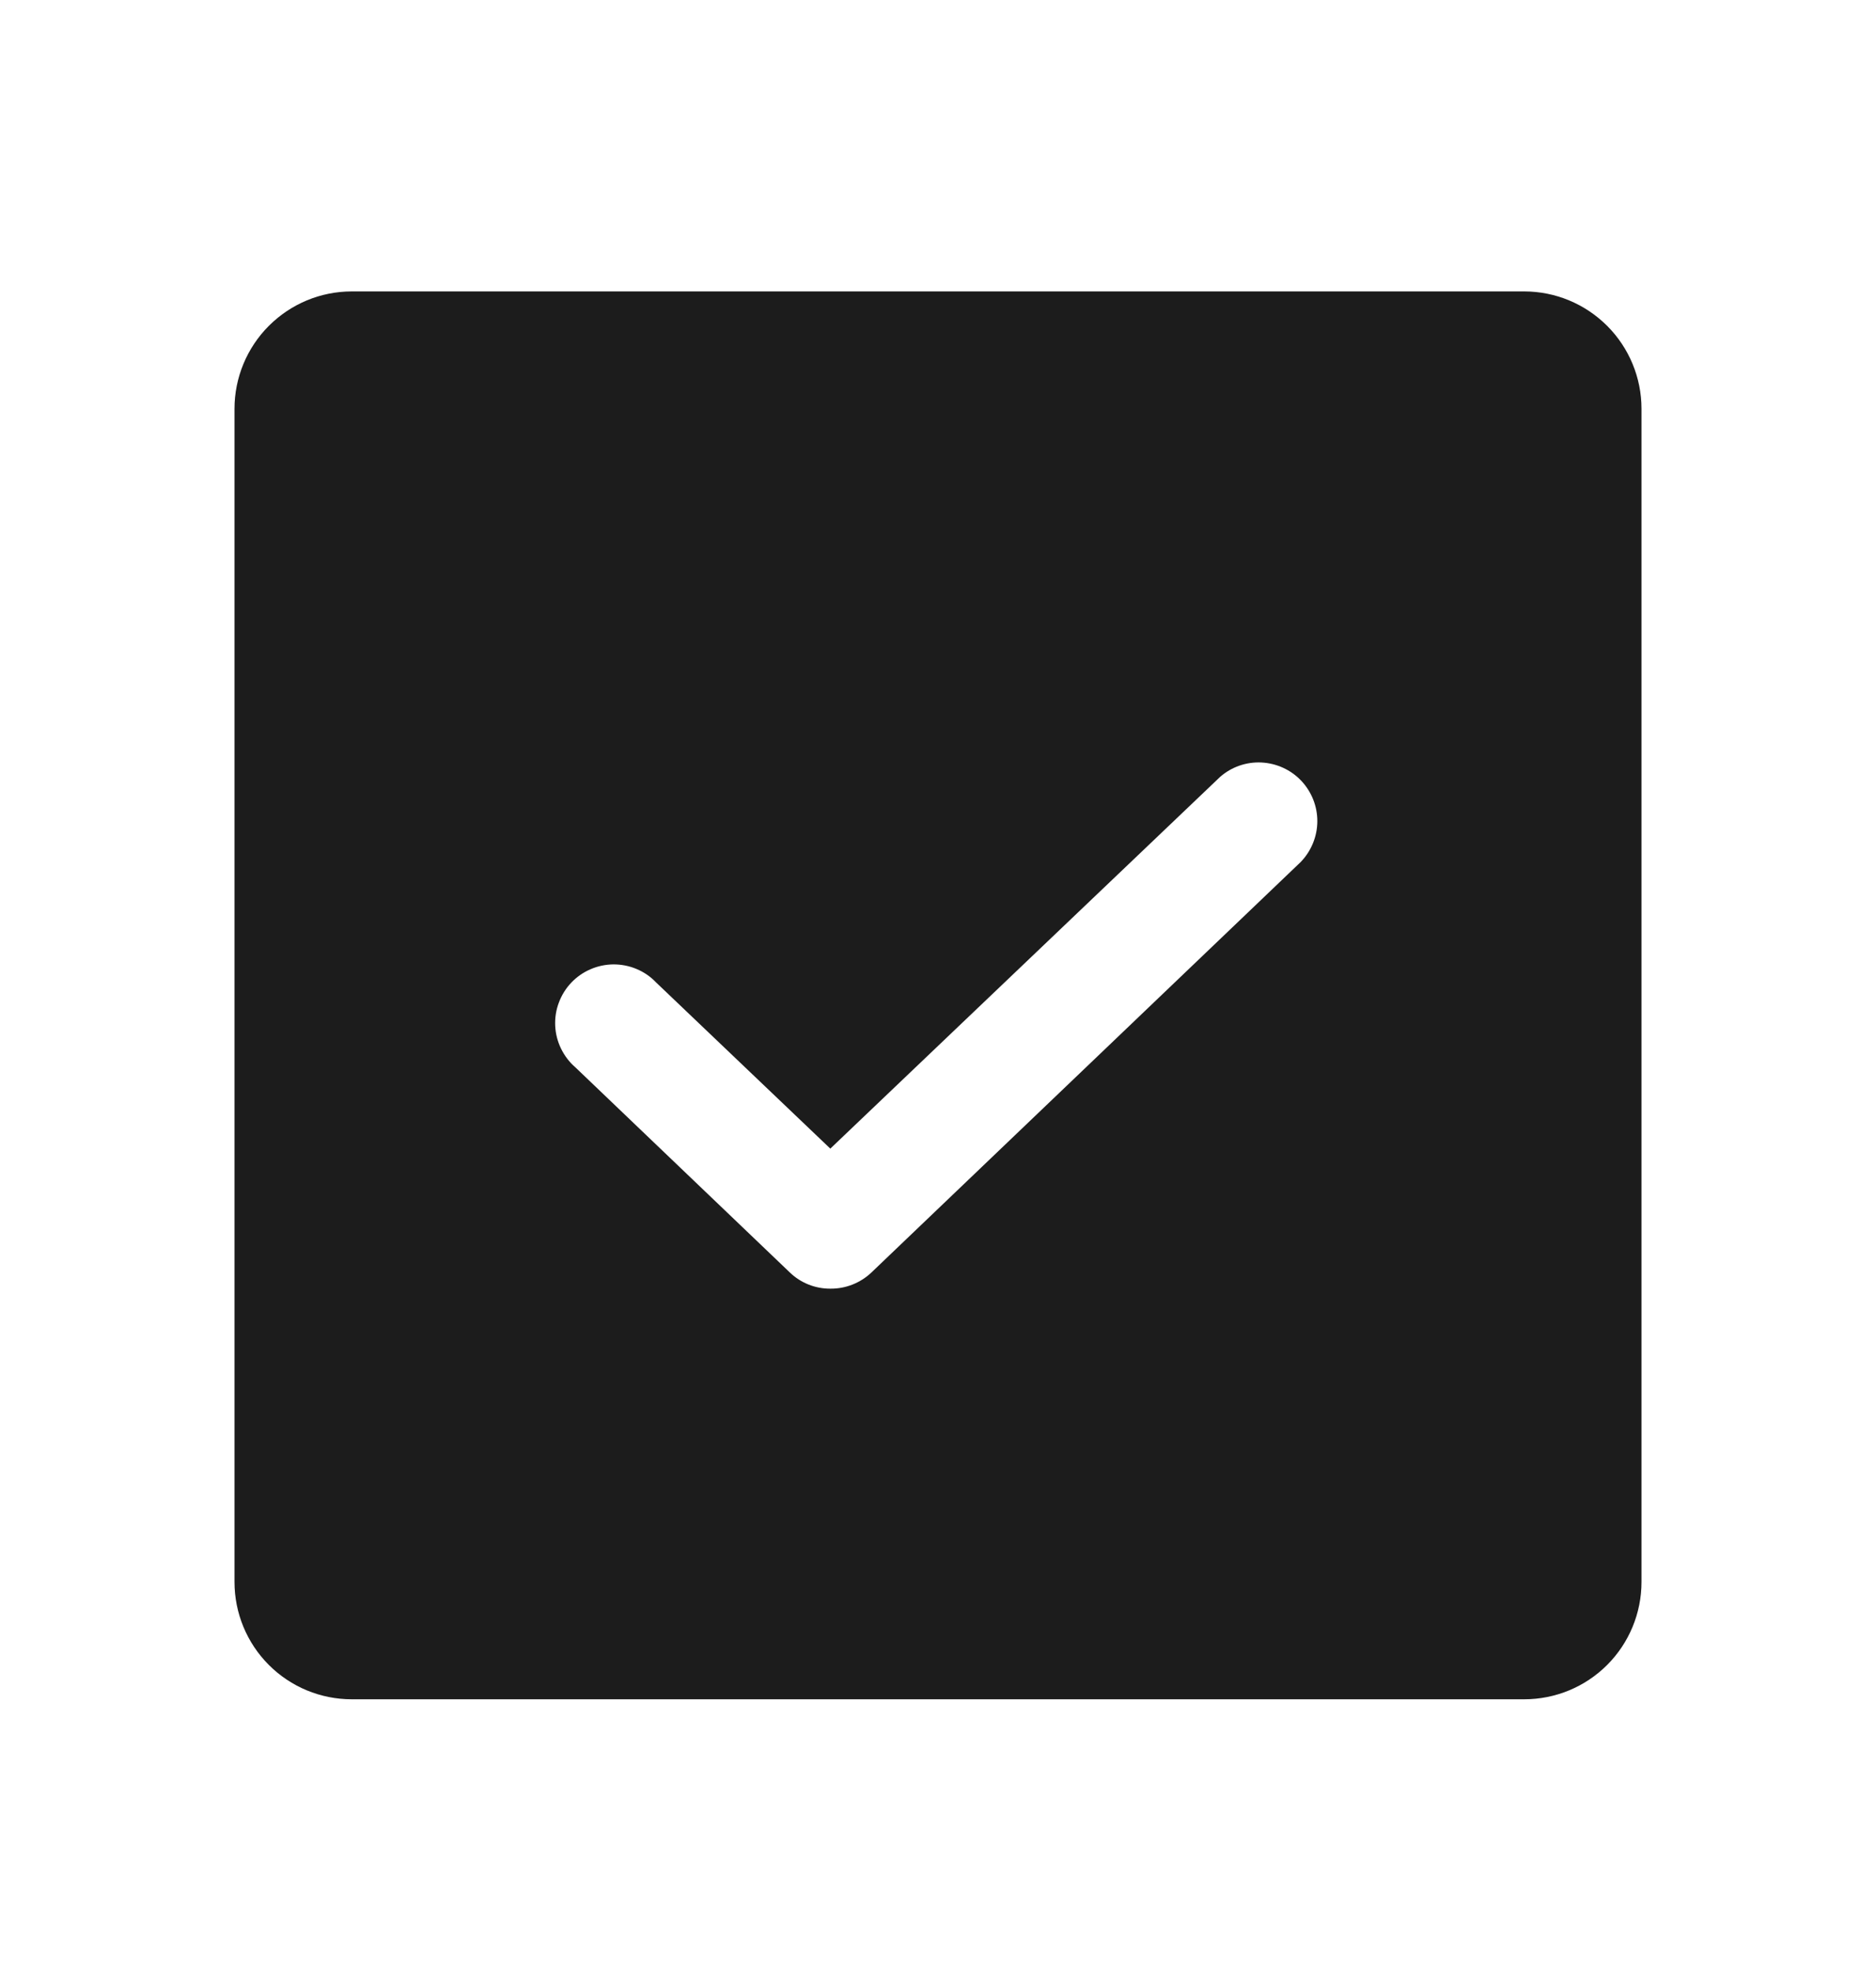 <svg width="20" height="21" viewBox="0 0 20 21" fill="none" xmlns="http://www.w3.org/2000/svg">
<path d="M16.25 3.105H3.75C3.418 3.105 3.101 3.237 2.866 3.472C2.632 3.706 2.5 4.024 2.5 4.355V16.855C2.5 17.187 2.632 17.505 2.866 17.739C3.101 17.974 3.418 18.105 3.75 18.105H16.25C16.581 18.105 16.899 17.974 17.134 17.739C17.368 17.505 17.5 17.187 17.5 16.855V4.355C17.5 4.024 17.368 3.706 17.134 3.472C16.899 3.237 16.581 3.105 16.25 3.105ZM13.867 9.184L9.289 13.559C9.171 13.67 9.014 13.732 8.852 13.73C8.691 13.731 8.537 13.669 8.422 13.559L6.133 11.371C6.069 11.316 6.018 11.248 5.981 11.172C5.944 11.096 5.923 11.014 5.919 10.93C5.915 10.845 5.928 10.761 5.958 10.682C5.987 10.604 6.032 10.531 6.09 10.47C6.148 10.409 6.218 10.36 6.295 10.327C6.373 10.293 6.456 10.276 6.54 10.275C6.624 10.275 6.708 10.291 6.786 10.324C6.863 10.356 6.934 10.404 6.992 10.465L8.852 12.238L13.008 8.277C13.129 8.171 13.287 8.116 13.448 8.124C13.609 8.132 13.761 8.201 13.872 8.318C13.983 8.435 14.045 8.591 14.044 8.752C14.043 8.913 13.979 9.068 13.867 9.184Z" fill="#1C1C1C"/>
</svg>
